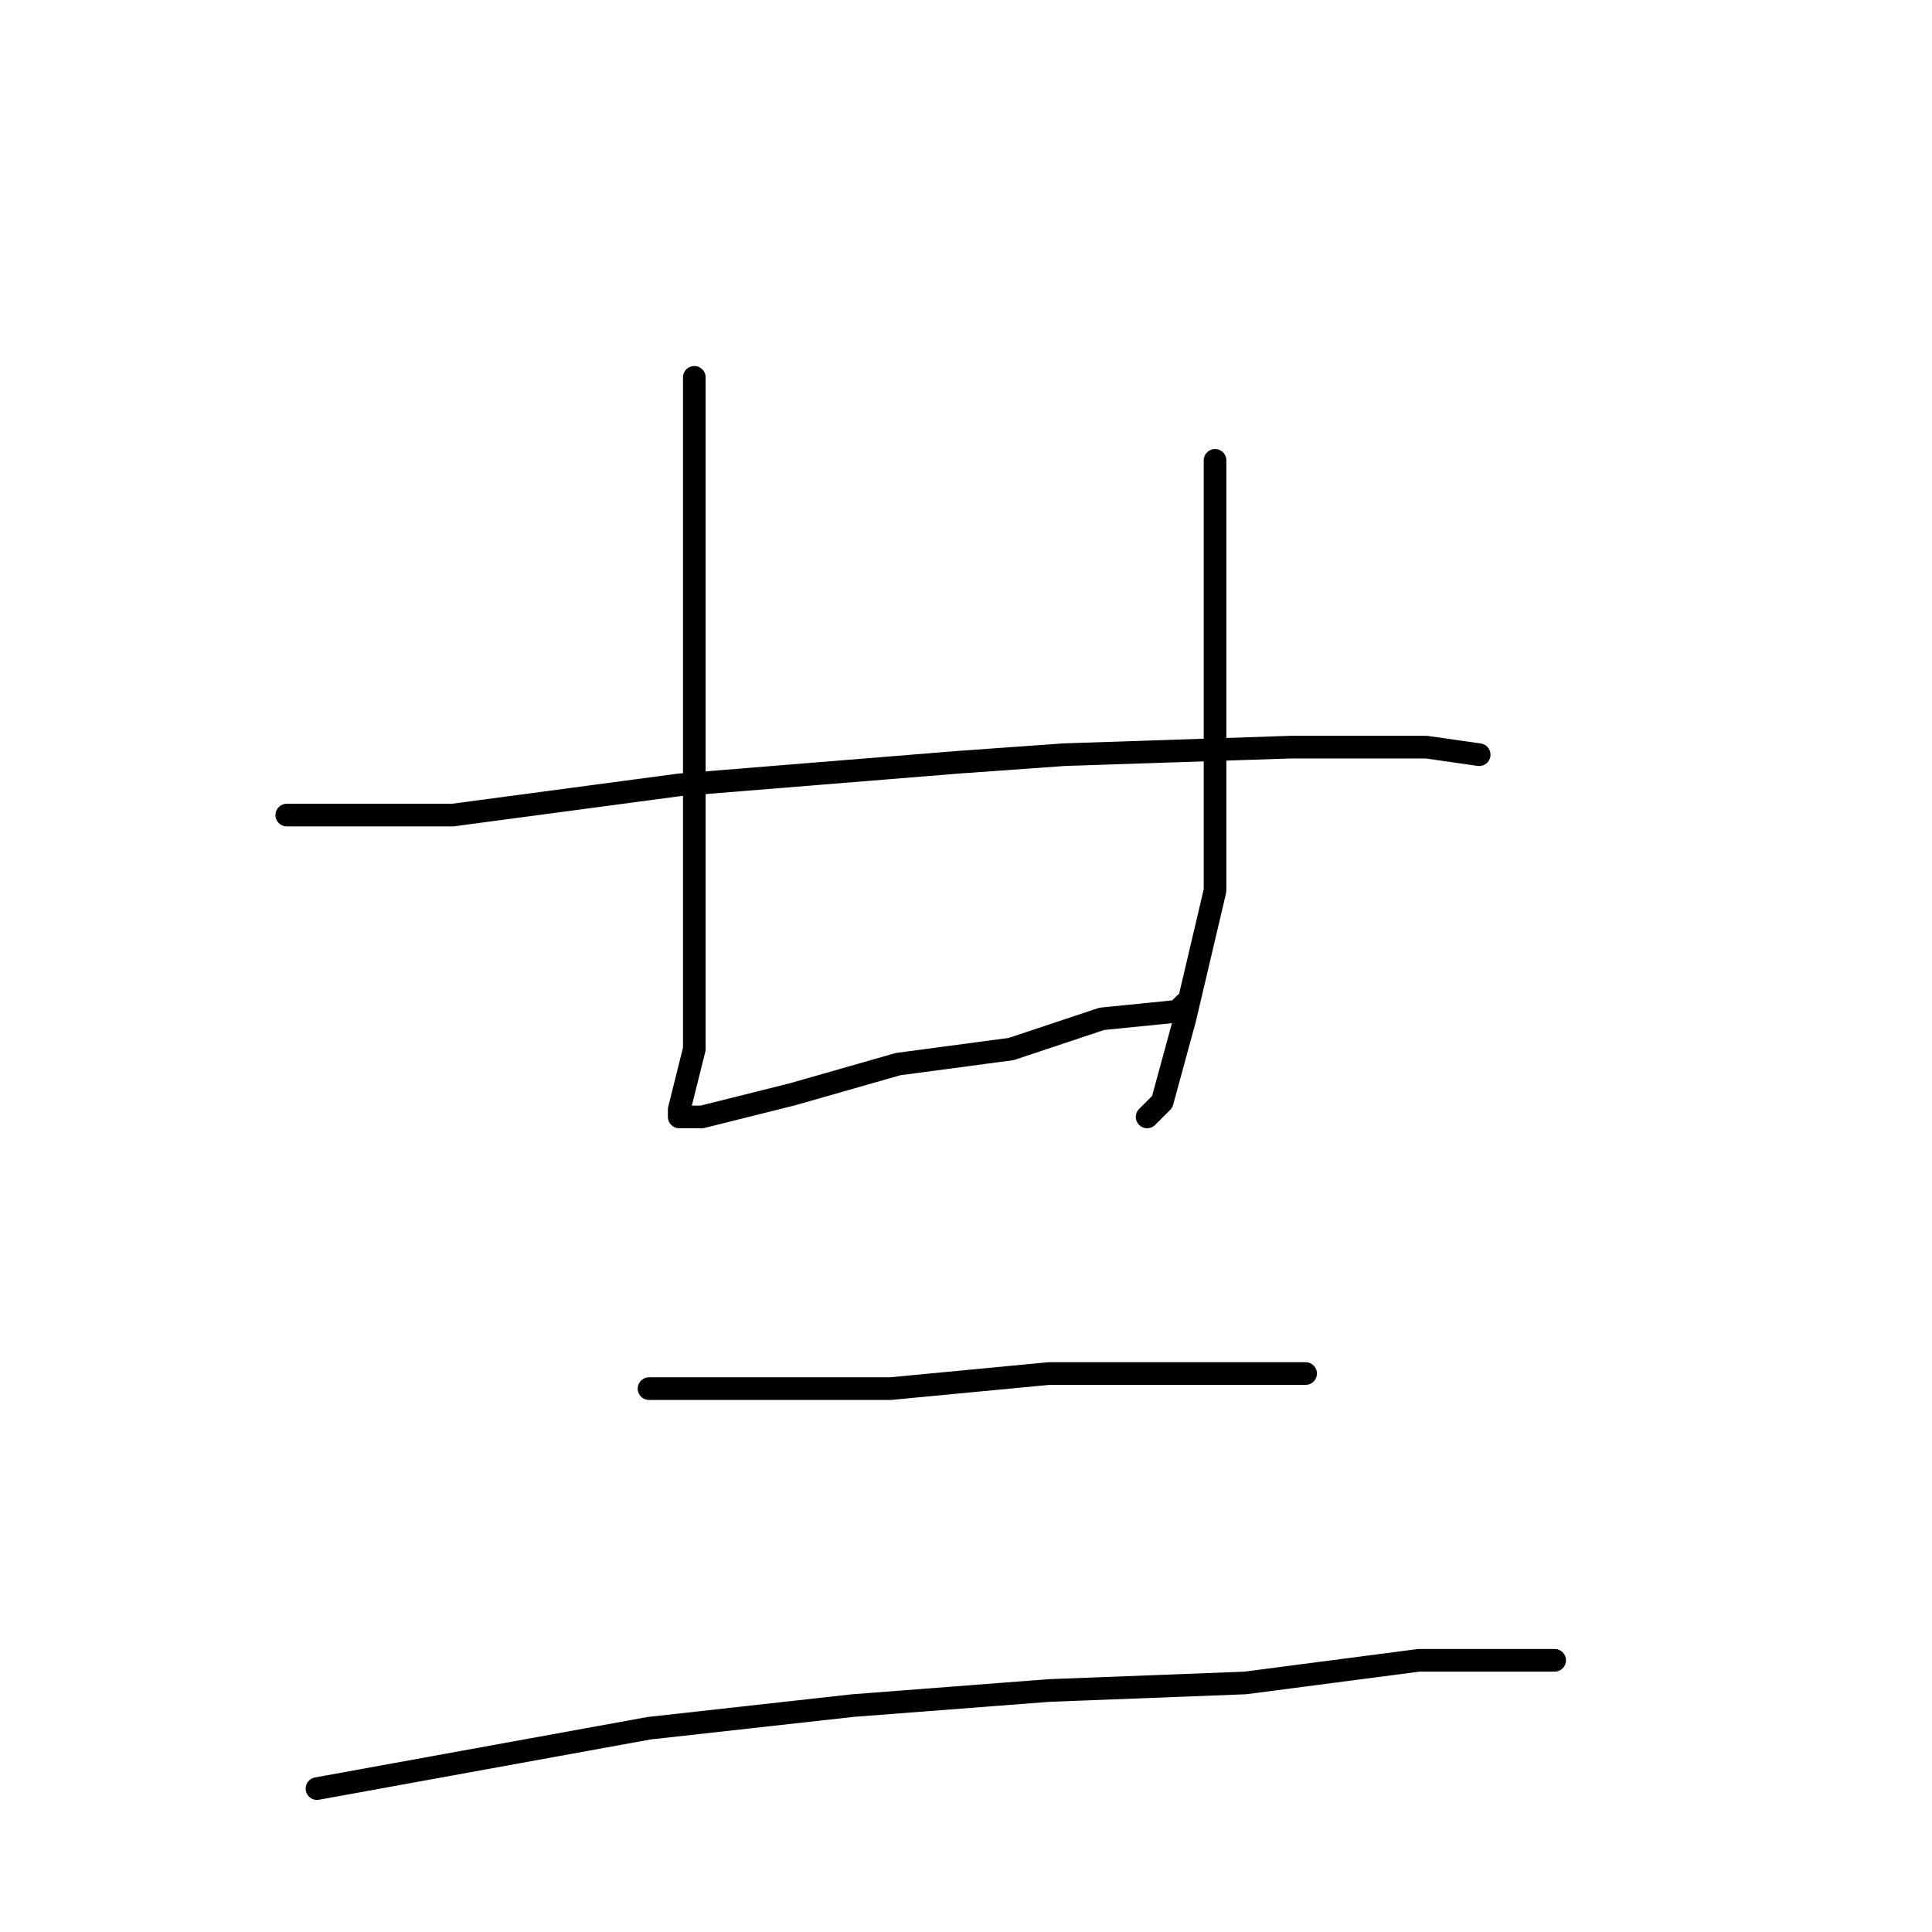 <?xml version="1.0" standalone="no"?>
    <svg width="256" height="256" xmlns="http://www.w3.org/2000/svg" version="1.1">
    <polyline stroke="black" stroke-width="3" stroke-linecap="round" fill="transparent" stroke-linejoin="round" points="92 50 92 59 92 68 92 77 92 100 92 123 92 139 90 147 90 148 93 148 105 145 119 141 134 139 146 135 156 134 157 133 157 133 " />
        <polyline stroke="black" stroke-width="3" stroke-linecap="round" fill="transparent" stroke-linejoin="round" points="161 61 161 78 161 95 161 118 157 135 154 146 152 148 152 148 " />
        <polyline stroke="black" stroke-width="3" stroke-linecap="round" fill="transparent" stroke-linejoin="round" points="38 108 49 108 60 108 90 104 127 101 141 100 171 99 189 99 196 100 196 100 " />
        <polyline stroke="black" stroke-width="3" stroke-linecap="round" fill="transparent" stroke-linejoin="round" points="86 184 102 184 118 184 139 182 158 182 165 182 172 182 173 182 173 182 " />
        <polyline stroke="black" stroke-width="3" stroke-linecap="round" fill="transparent" stroke-linejoin="round" points="42 237 64 233 86 229 113 226 139 224 165 223 188 220 206 220 206 220 " />
        </svg>